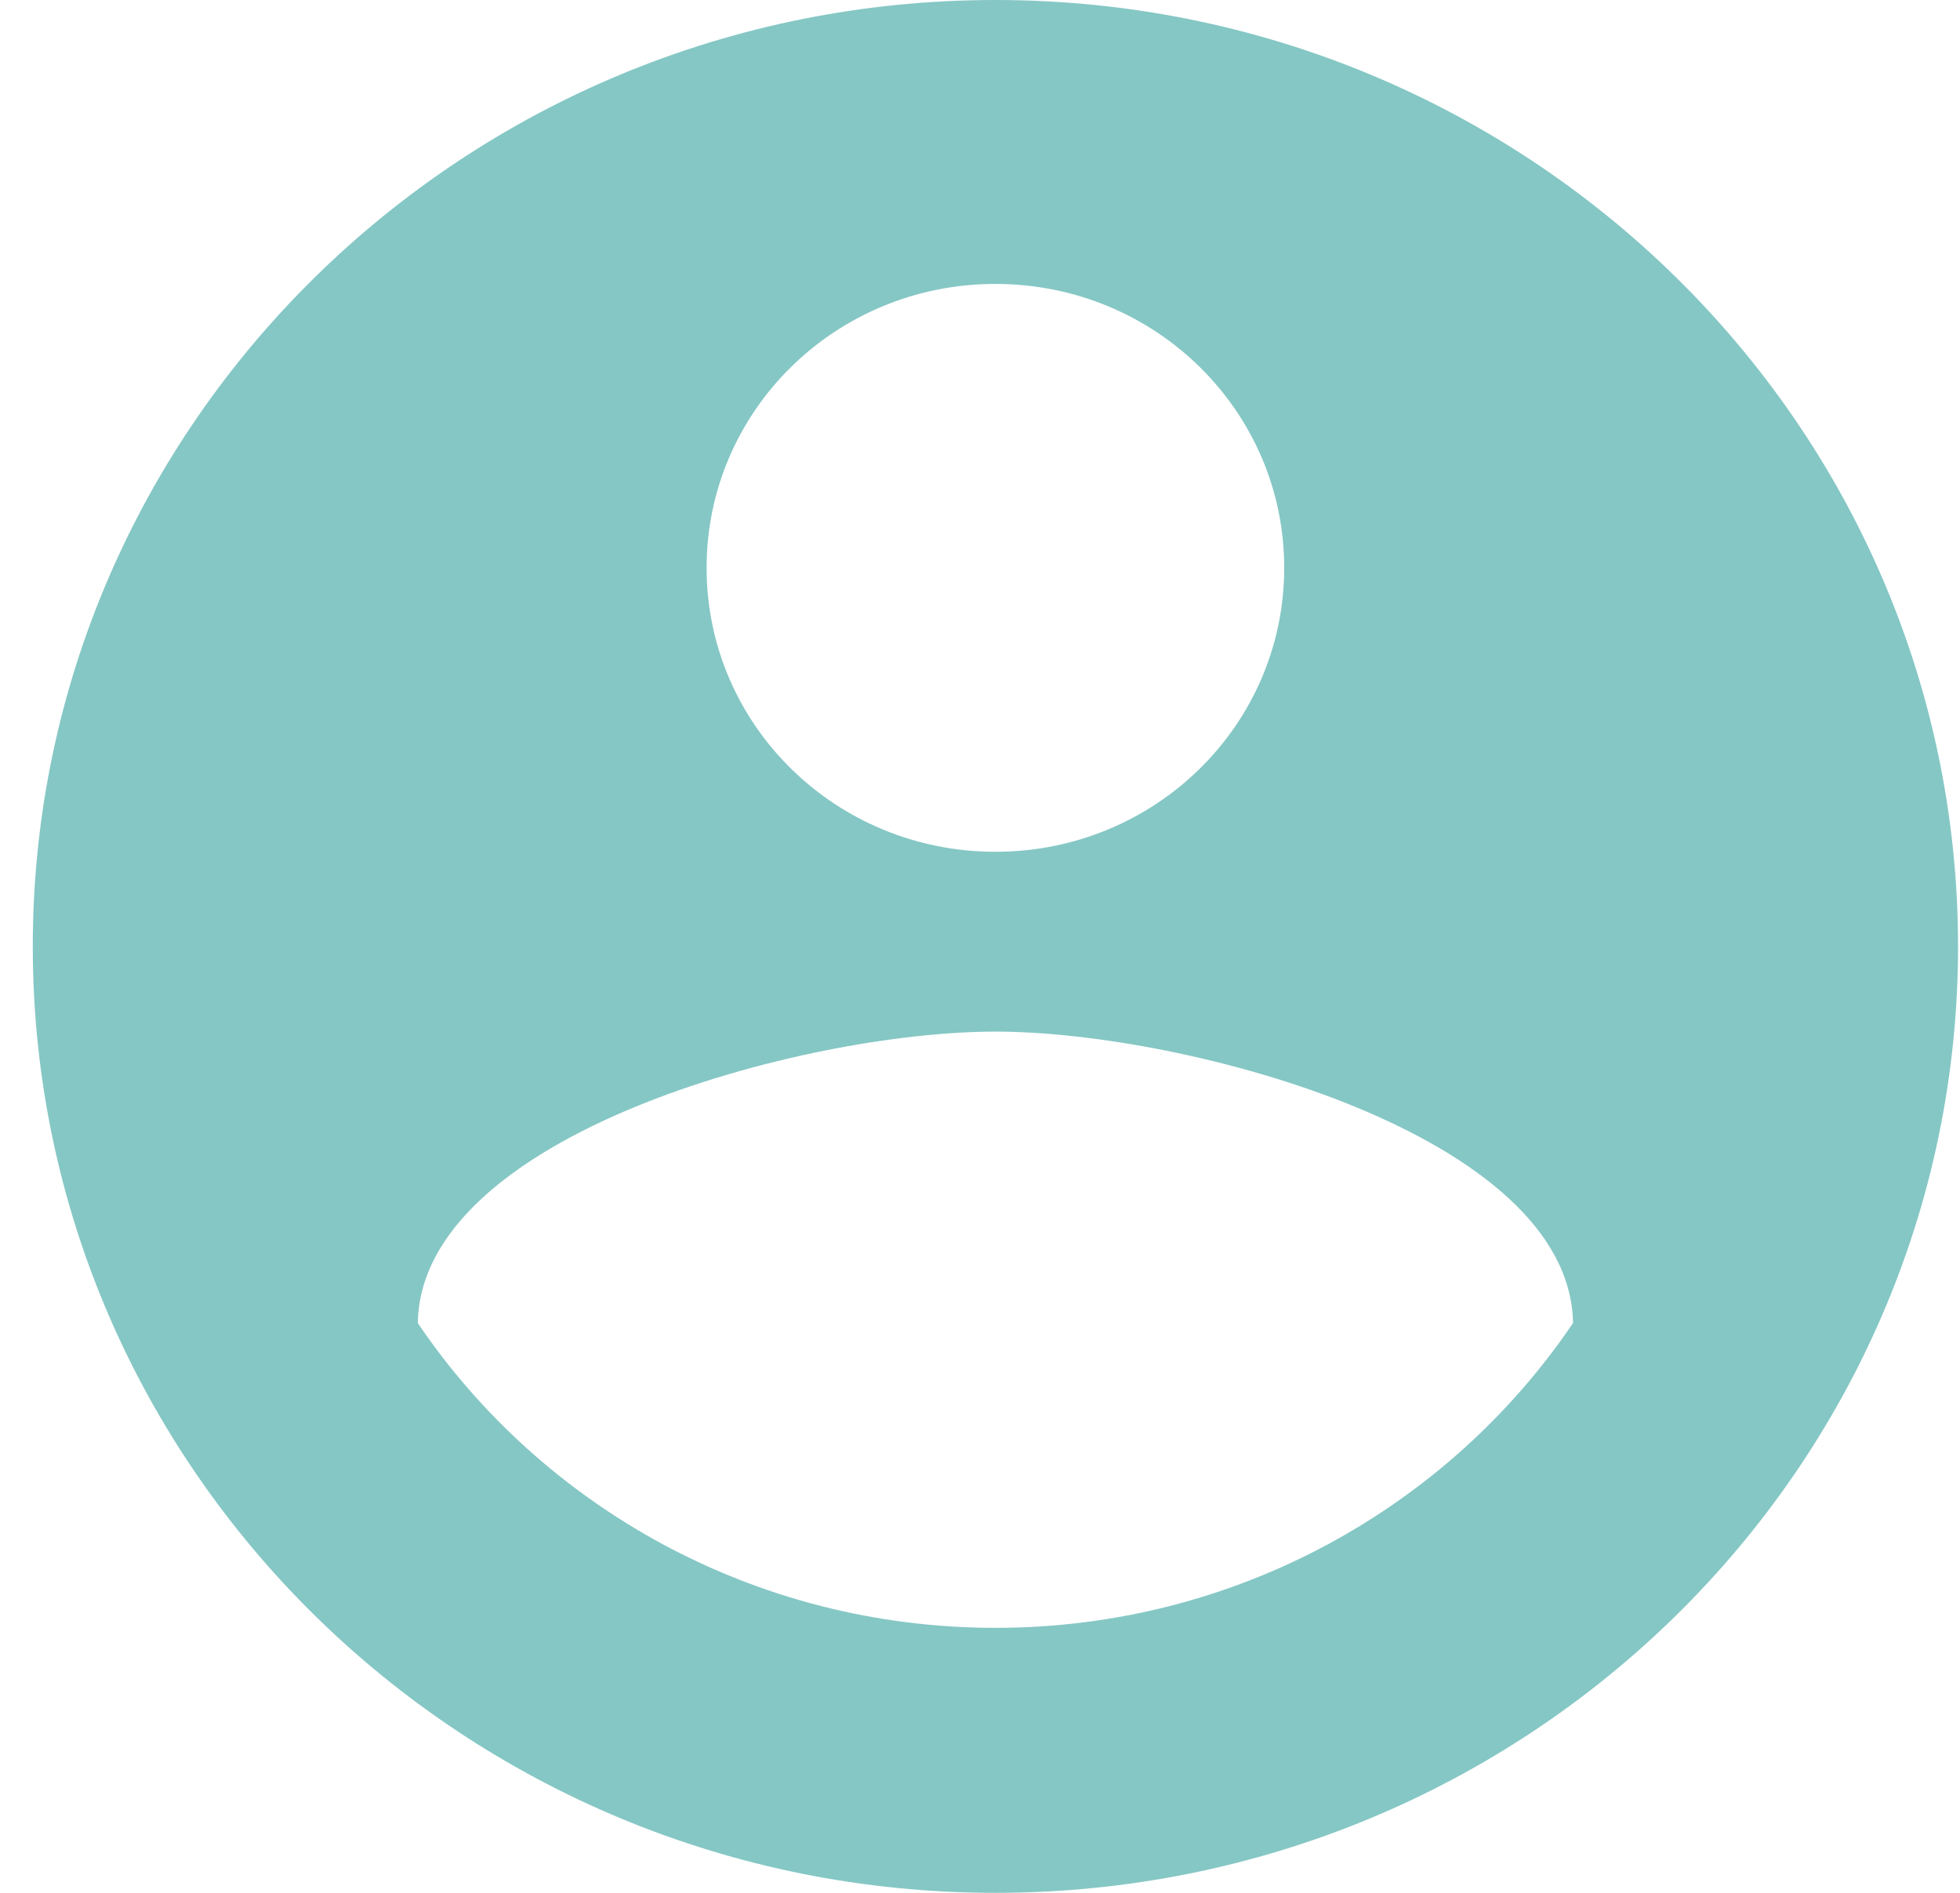 <svg width="29" height="28" viewBox="0 0 29 28" fill="none" xmlns="http://www.w3.org/2000/svg">
<path d="M14.728 0C6.866 0 0.485 6.272 0.485 14C0.485 21.728 6.866 28 14.728 28C22.59 28 28.971 21.728 28.971 14C28.971 6.272 22.59 0 14.728 0ZM14.728 4.2C17.092 4.2 19.001 6.076 19.001 8.4C19.001 10.724 17.092 12.6 14.728 12.6C12.364 12.6 10.455 10.724 10.455 8.4C10.455 6.076 12.364 4.2 14.728 4.2ZM14.728 24.08C11.167 24.08 8.02 22.288 6.182 19.572C6.225 16.786 11.88 15.26 14.728 15.26C17.562 15.26 23.231 16.786 23.274 19.572C21.436 22.288 18.289 24.08 14.728 24.08Z" fill="#35A29F" fill-opacity="0.6"/>
</svg>
